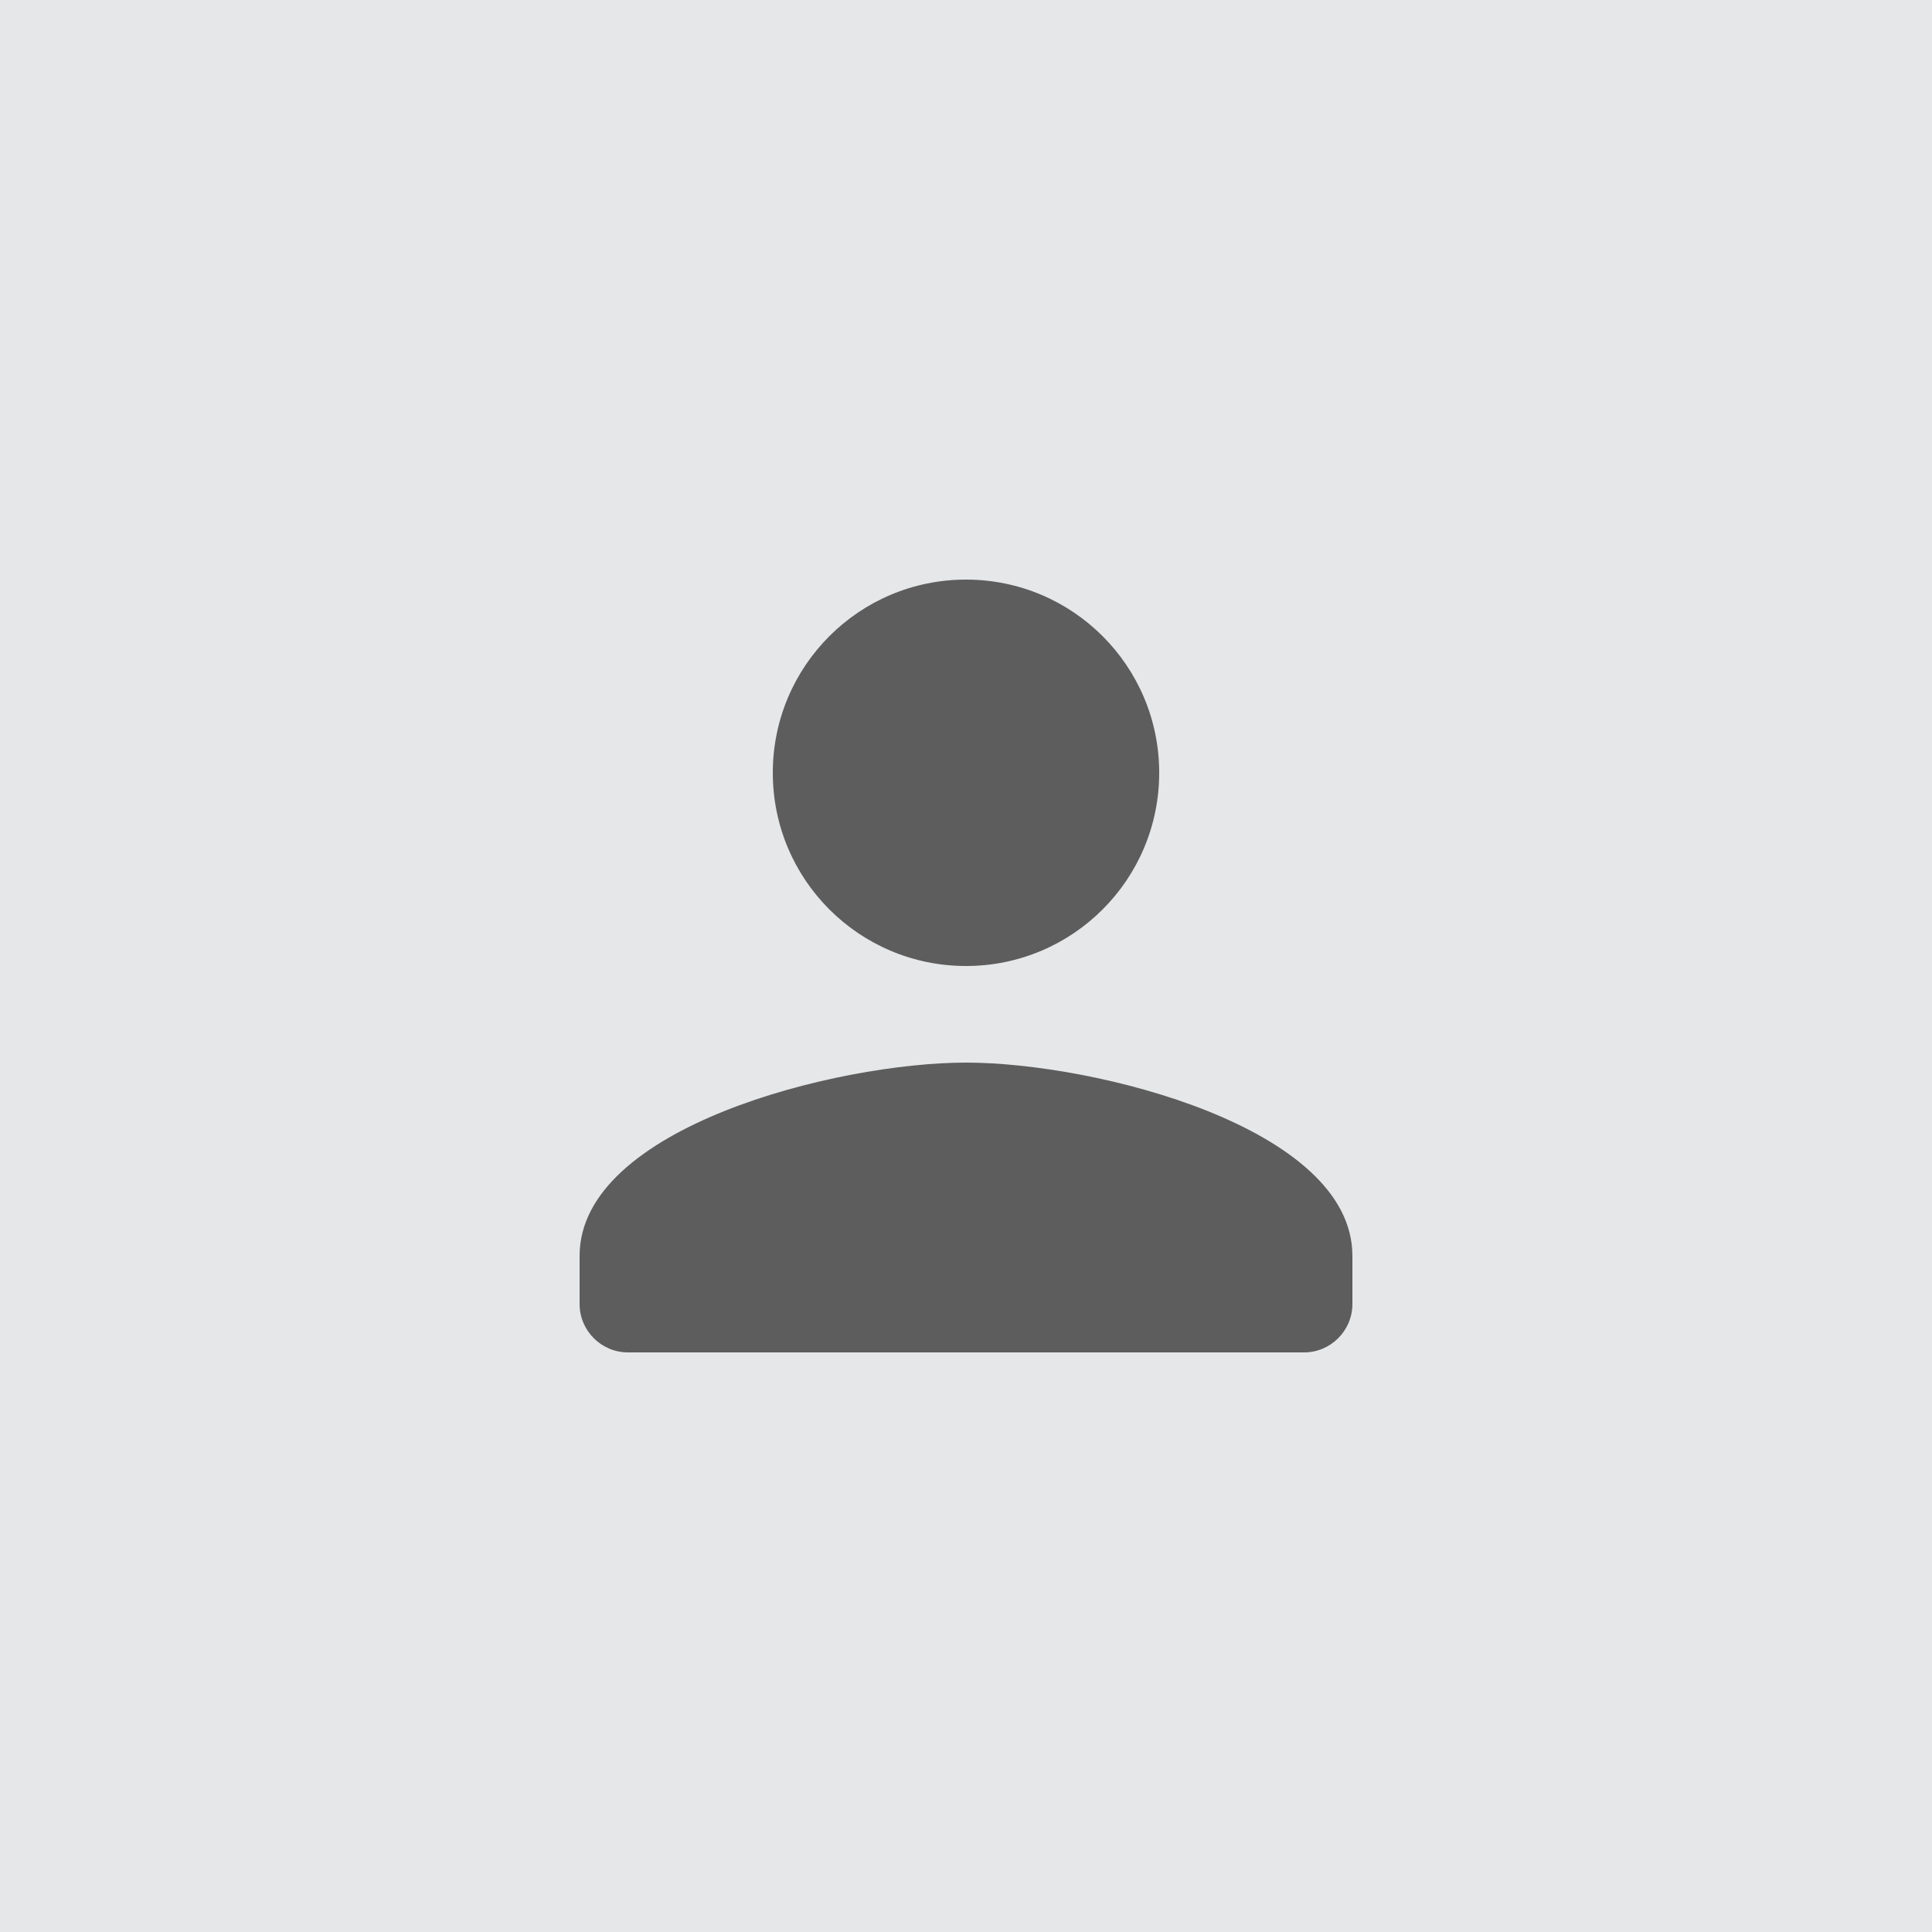 <?xml version="1.0" encoding="UTF-8"?>
<svg id="Layer_1" data-name="Layer 1" xmlns="http://www.w3.org/2000/svg" viewBox="0 0 500 500">
  <defs>
    <style>
      .cls-1 {
        fill: #010101;
      }

      .cls-1, .cls-2 {
        stroke-width: 0px;
      }

      .cls-3 {
        opacity: .6;
      }

      .cls-2 {
        fill: #e6e7e8;
      }
    </style>
  </defs>
  <rect class="cls-2" y="0" width="500" height="500"/>
  <g class="cls-3">
    <path class="cls-1" d="M250,250c27.63,0,50-22.37,50-50s-22.37-50-50-50-50,22.37-50,50,22.37,50,50,50M250,275c-33.38,0-100,16.75-100,50v12.5c0,6.87,5.62,12.5,12.5,12.5h175c6.87,0,12.5-5.63,12.5-12.5v-12.5c0-33.25-66.62-50-100-50"/>
  </g>
</svg>